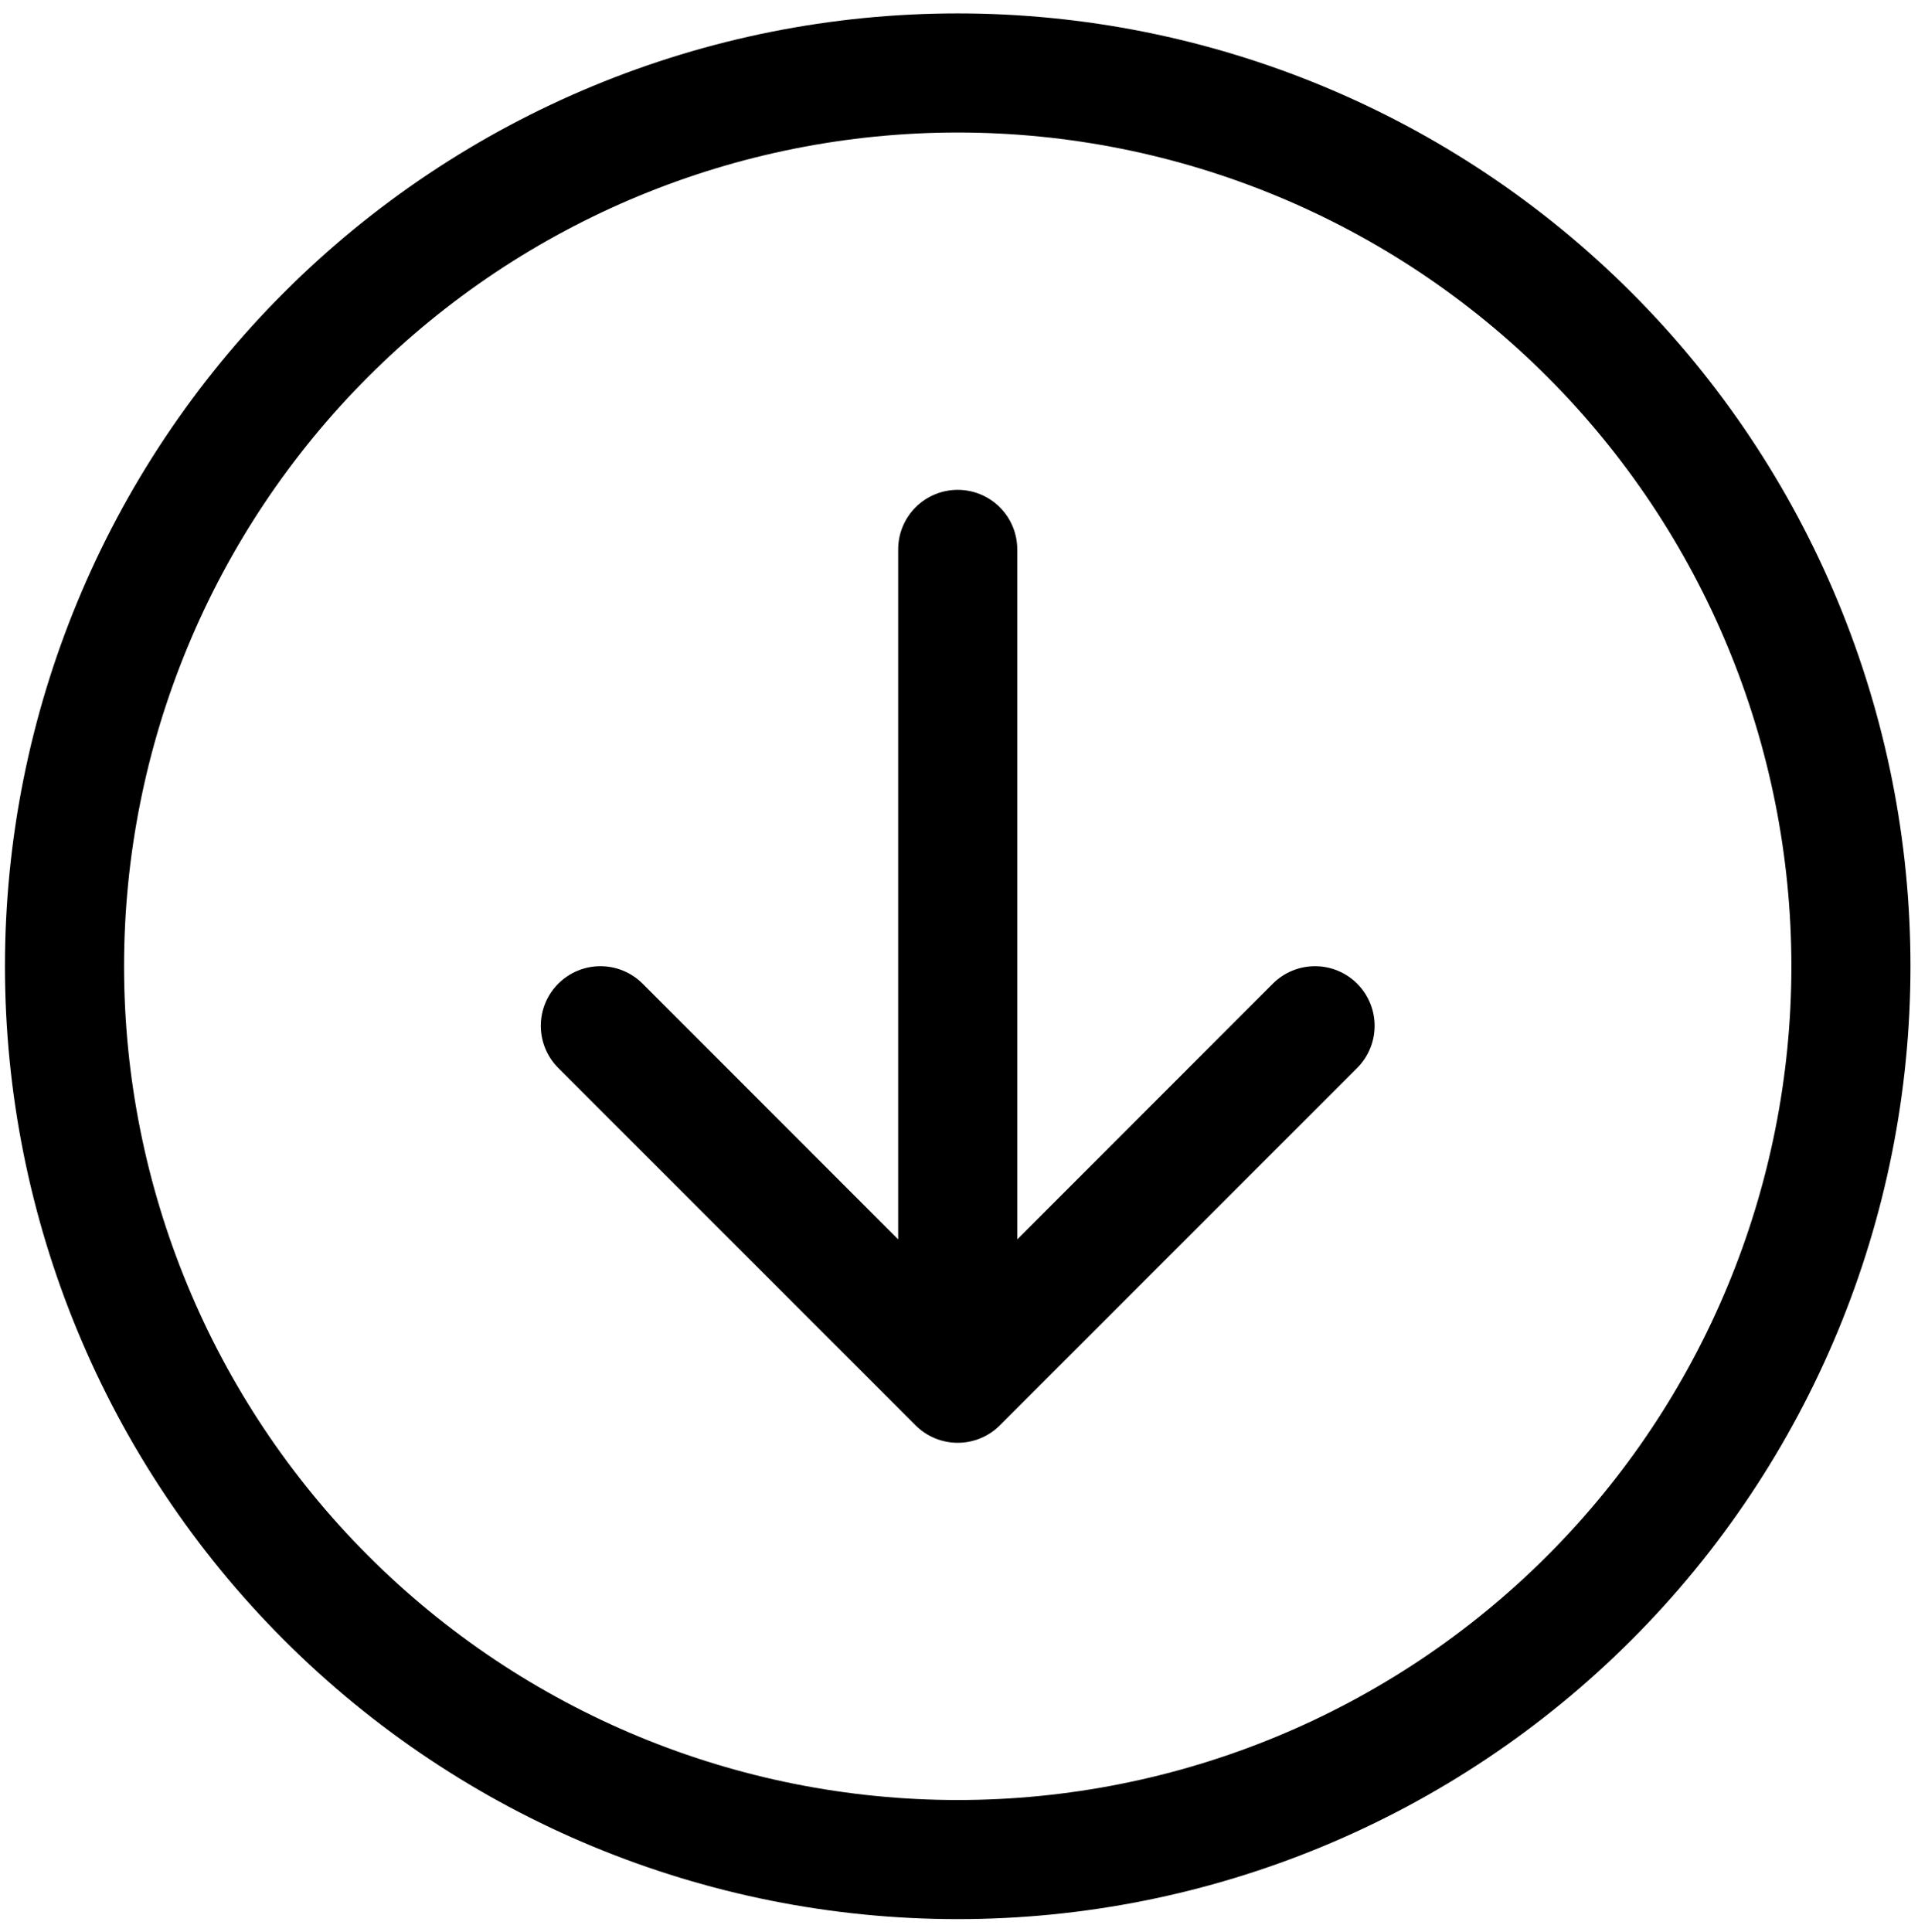 <svg width="141" height="142" viewBox="0 0 141 142" fill="none" xmlns="http://www.w3.org/2000/svg">
<path fill-rule="evenodd" clip-rule="evenodd" d="M131.692 71.027C131.692 54.773 125.235 39.185 113.742 27.691C102.248 16.198 86.66 9.741 70.406 9.741C54.152 9.741 38.563 16.198 27.07 27.691C15.576 39.185 9.12 54.773 9.12 71.027C9.12 87.281 15.576 102.87 27.07 114.363C38.563 125.856 54.152 132.313 70.406 132.313C86.66 132.313 102.248 125.857 113.742 114.363C125.235 102.87 131.692 87.281 131.692 71.027ZM0.364 71.027C0.364 52.451 7.744 34.636 20.879 21.5C34.014 8.365 51.83 0.986 70.406 0.986C88.982 0.986 106.797 8.365 119.932 21.5C133.068 34.636 140.447 52.451 140.447 71.027C140.447 89.603 133.068 107.419 119.932 120.554C106.797 133.689 88.982 141.069 70.406 141.069C51.83 141.069 34.014 133.689 20.879 120.554C7.744 107.419 0.364 89.603 0.364 71.027ZM66.028 40.384C66.028 39.223 66.489 38.11 67.31 37.289C68.131 36.468 69.245 36.007 70.406 36.007C71.567 36.007 72.68 36.468 73.501 37.289C74.322 38.11 74.783 39.223 74.783 40.384L74.783 91.103L93.572 72.305C94.394 71.483 95.509 71.022 96.671 71.022C97.834 71.022 98.949 71.483 99.771 72.305C100.593 73.127 101.054 74.242 101.054 75.405C101.054 76.567 100.593 77.682 99.771 78.504L73.505 104.77C73.098 105.177 72.615 105.501 72.084 105.721C71.552 105.942 70.981 106.056 70.406 106.056C69.83 106.056 69.26 105.942 68.728 105.721C68.196 105.501 67.713 105.177 67.306 104.77L41.041 78.504C40.219 77.682 39.757 76.567 39.757 75.405C39.757 74.242 40.219 73.127 41.041 72.305C41.863 71.483 42.978 71.022 44.14 71.022C45.303 71.022 46.417 71.483 47.239 72.305L66.028 91.103L66.028 40.384Z" fill="black"/>
</svg>
